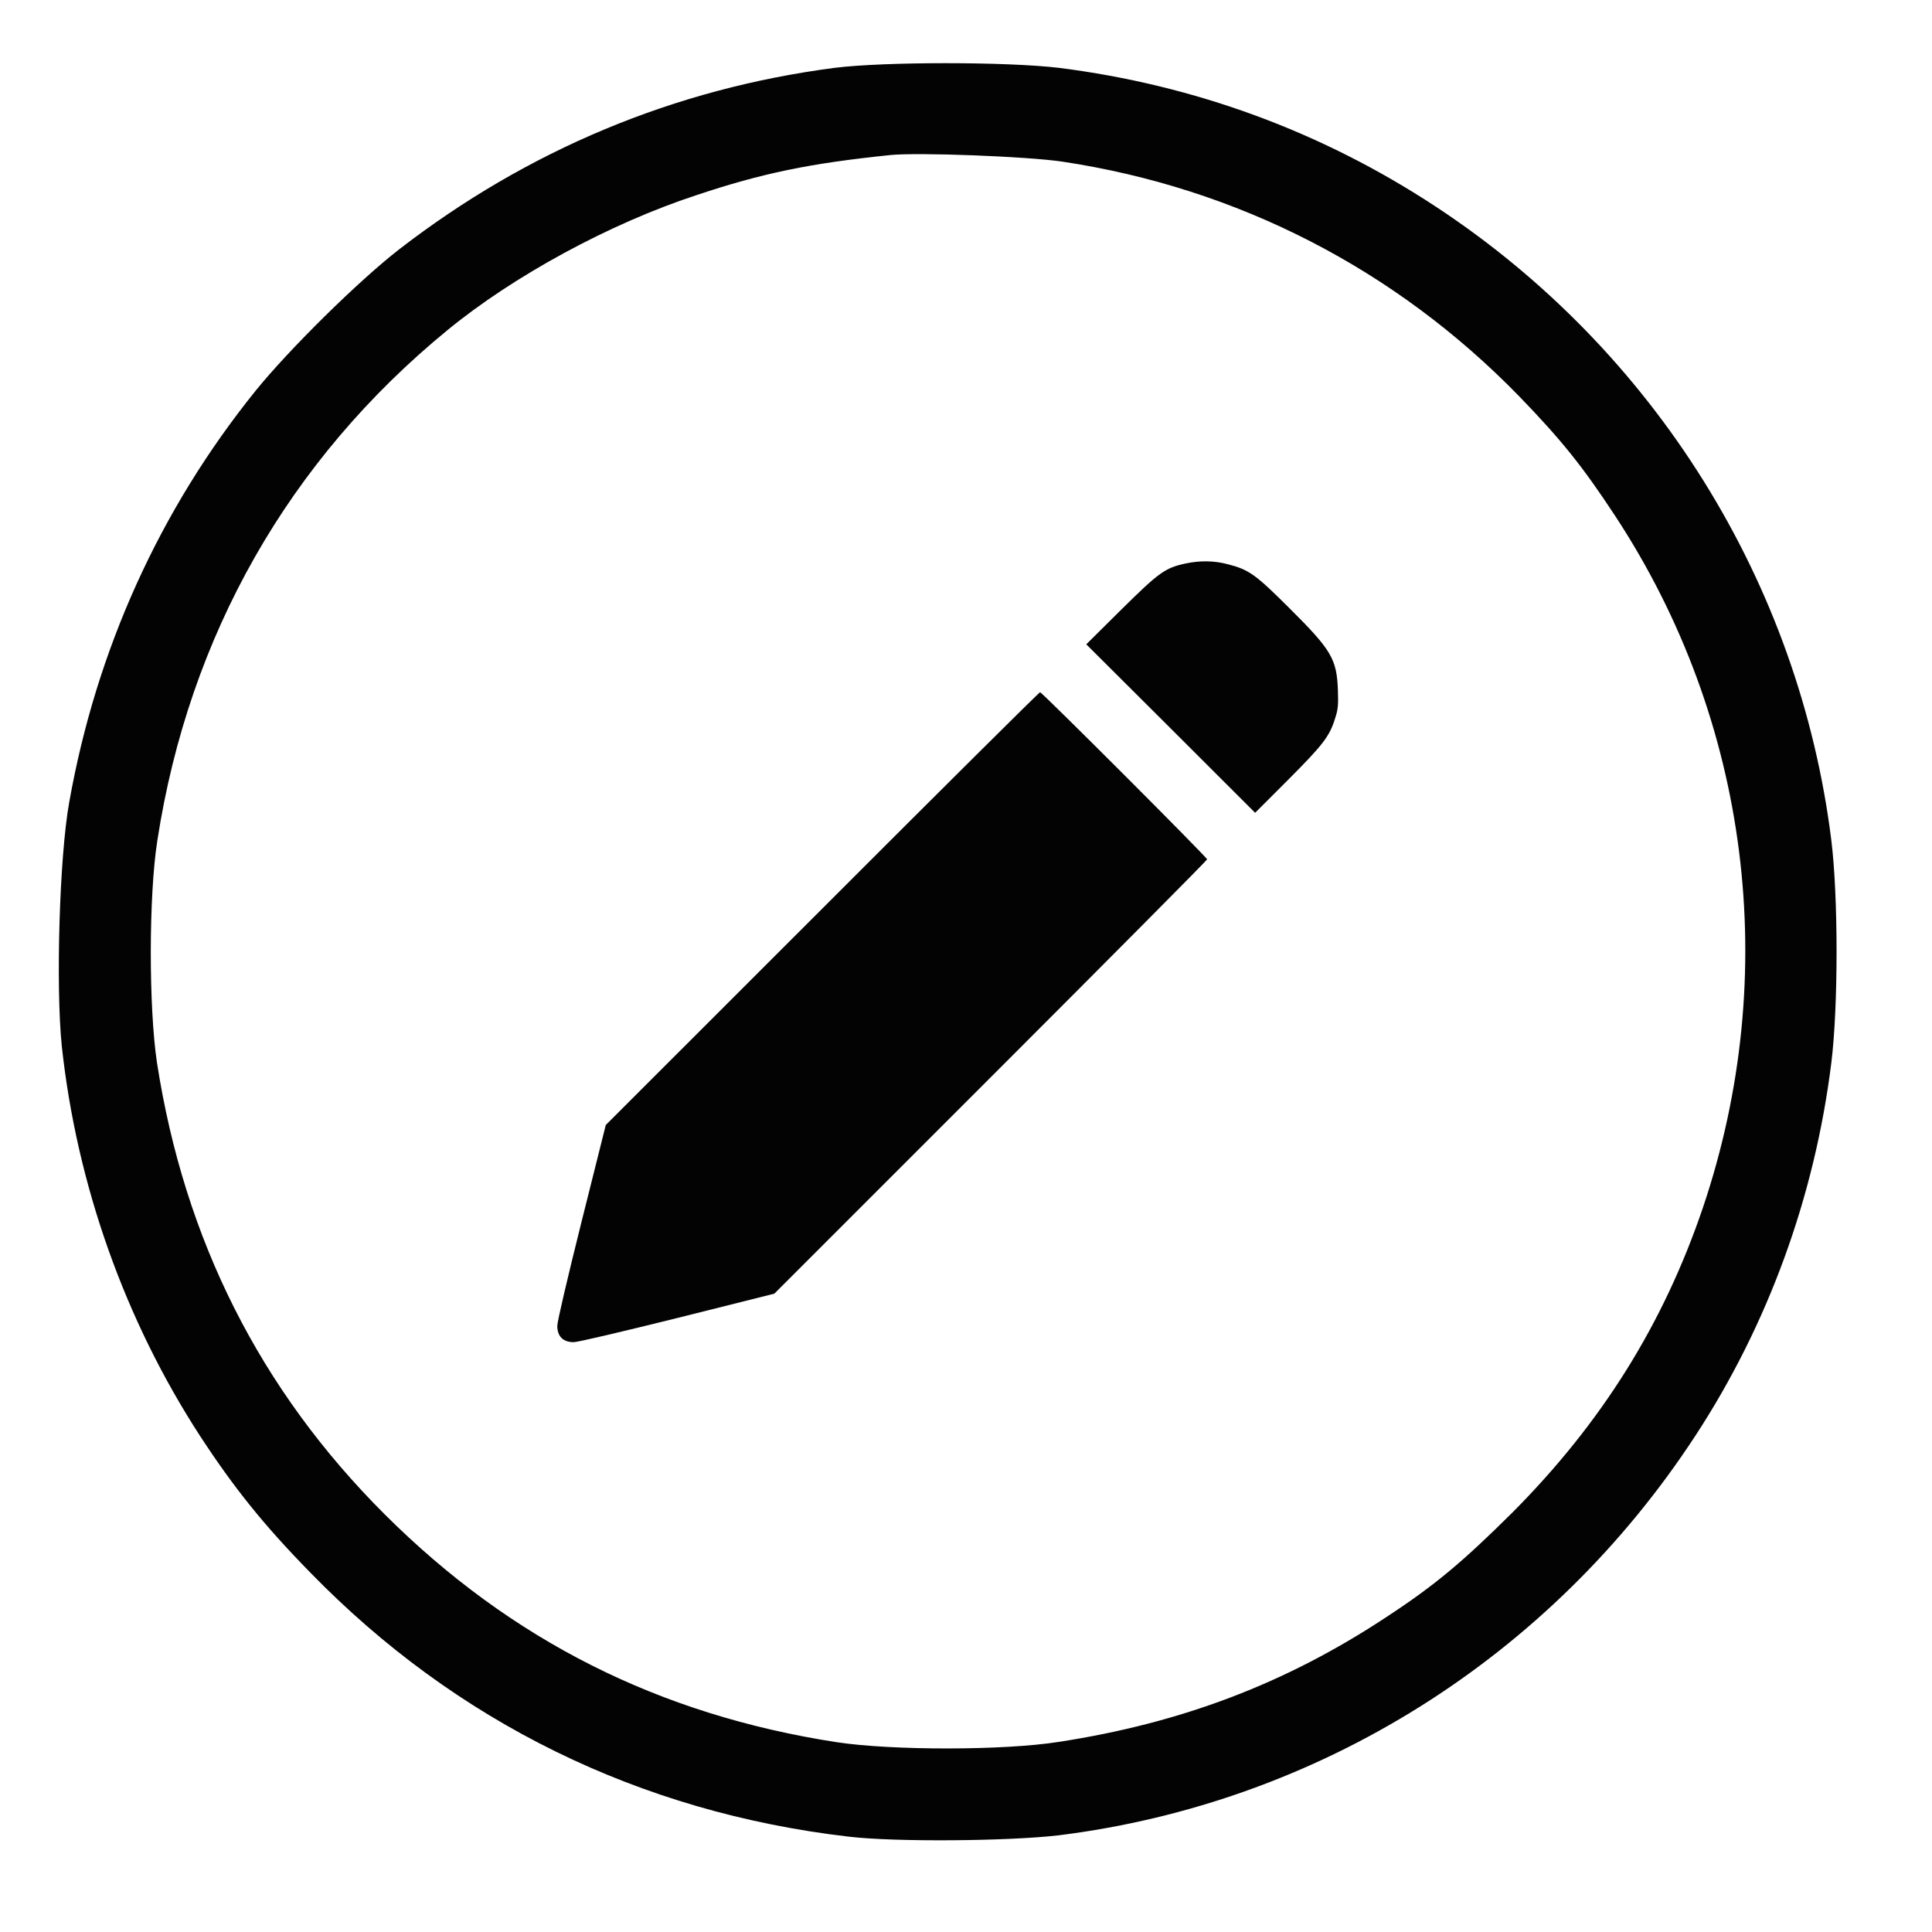 <svg width="20" height="20" viewBox="0 0 20 20" fill="none" xmlns="http://www.w3.org/2000/svg">
<path d="M8.642 0.702C6.981 0.918 5.461 1.554 4.131 2.582C3.71 2.909 2.995 3.614 2.646 4.045C1.654 5.275 0.996 6.727 0.716 8.308C0.615 8.869 0.576 10.217 0.64 10.832C0.795 12.266 1.295 13.671 2.071 14.865C2.423 15.404 2.732 15.789 3.214 16.281C4.72 17.827 6.622 18.761 8.786 19.013C9.267 19.07 10.439 19.06 10.96 18.999C13.649 18.664 16.05 17.158 17.549 14.865C18.304 13.711 18.786 12.385 18.958 11.001C19.03 10.418 19.03 9.286 18.958 8.7C18.627 6.033 17.125 3.625 14.86 2.137C13.678 1.36 12.362 0.879 10.96 0.702C10.414 0.638 9.159 0.638 8.642 0.702ZM10.996 1.673C12.812 1.946 14.447 2.787 15.727 4.103C16.165 4.556 16.381 4.825 16.719 5.339C18.113 7.46 18.444 10.088 17.628 12.503C17.218 13.711 16.578 14.732 15.655 15.659C15.137 16.173 14.85 16.414 14.339 16.748C13.307 17.428 12.229 17.837 10.96 18.032C10.392 18.122 9.231 18.122 8.66 18.035C6.823 17.751 5.292 16.982 3.983 15.677C2.693 14.39 1.909 12.834 1.625 11.001C1.539 10.429 1.539 9.268 1.629 8.7C1.956 6.579 2.991 4.761 4.634 3.416C5.317 2.856 6.309 2.316 7.204 2.022C7.891 1.792 8.383 1.691 9.217 1.605C9.504 1.576 10.63 1.619 10.996 1.673Z" fill="#030303"/>
<path d="M12.274 5.833C12.06 5.879 12 5.923 11.606 6.312L11.245 6.67L12.12 7.542L12.993 8.414L13.334 8.073C13.7 7.706 13.765 7.621 13.823 7.43C13.852 7.341 13.855 7.294 13.85 7.146C13.838 6.82 13.784 6.729 13.342 6.29C12.993 5.942 12.928 5.897 12.707 5.84C12.566 5.803 12.421 5.802 12.274 5.833Z" fill="#030303"/>
<path d="M8.512 9.406L6.271 11.646L6.02 12.648C5.874 13.232 5.769 13.681 5.769 13.725C5.769 13.834 5.829 13.894 5.938 13.894C5.982 13.894 6.43 13.788 7.015 13.643L8.016 13.392L10.257 11.151C11.489 9.919 12.496 8.905 12.496 8.896C12.496 8.875 10.787 7.166 10.767 7.166C10.757 7.166 9.743 8.174 8.512 9.406Z" fill="#030303"/>
</svg>
